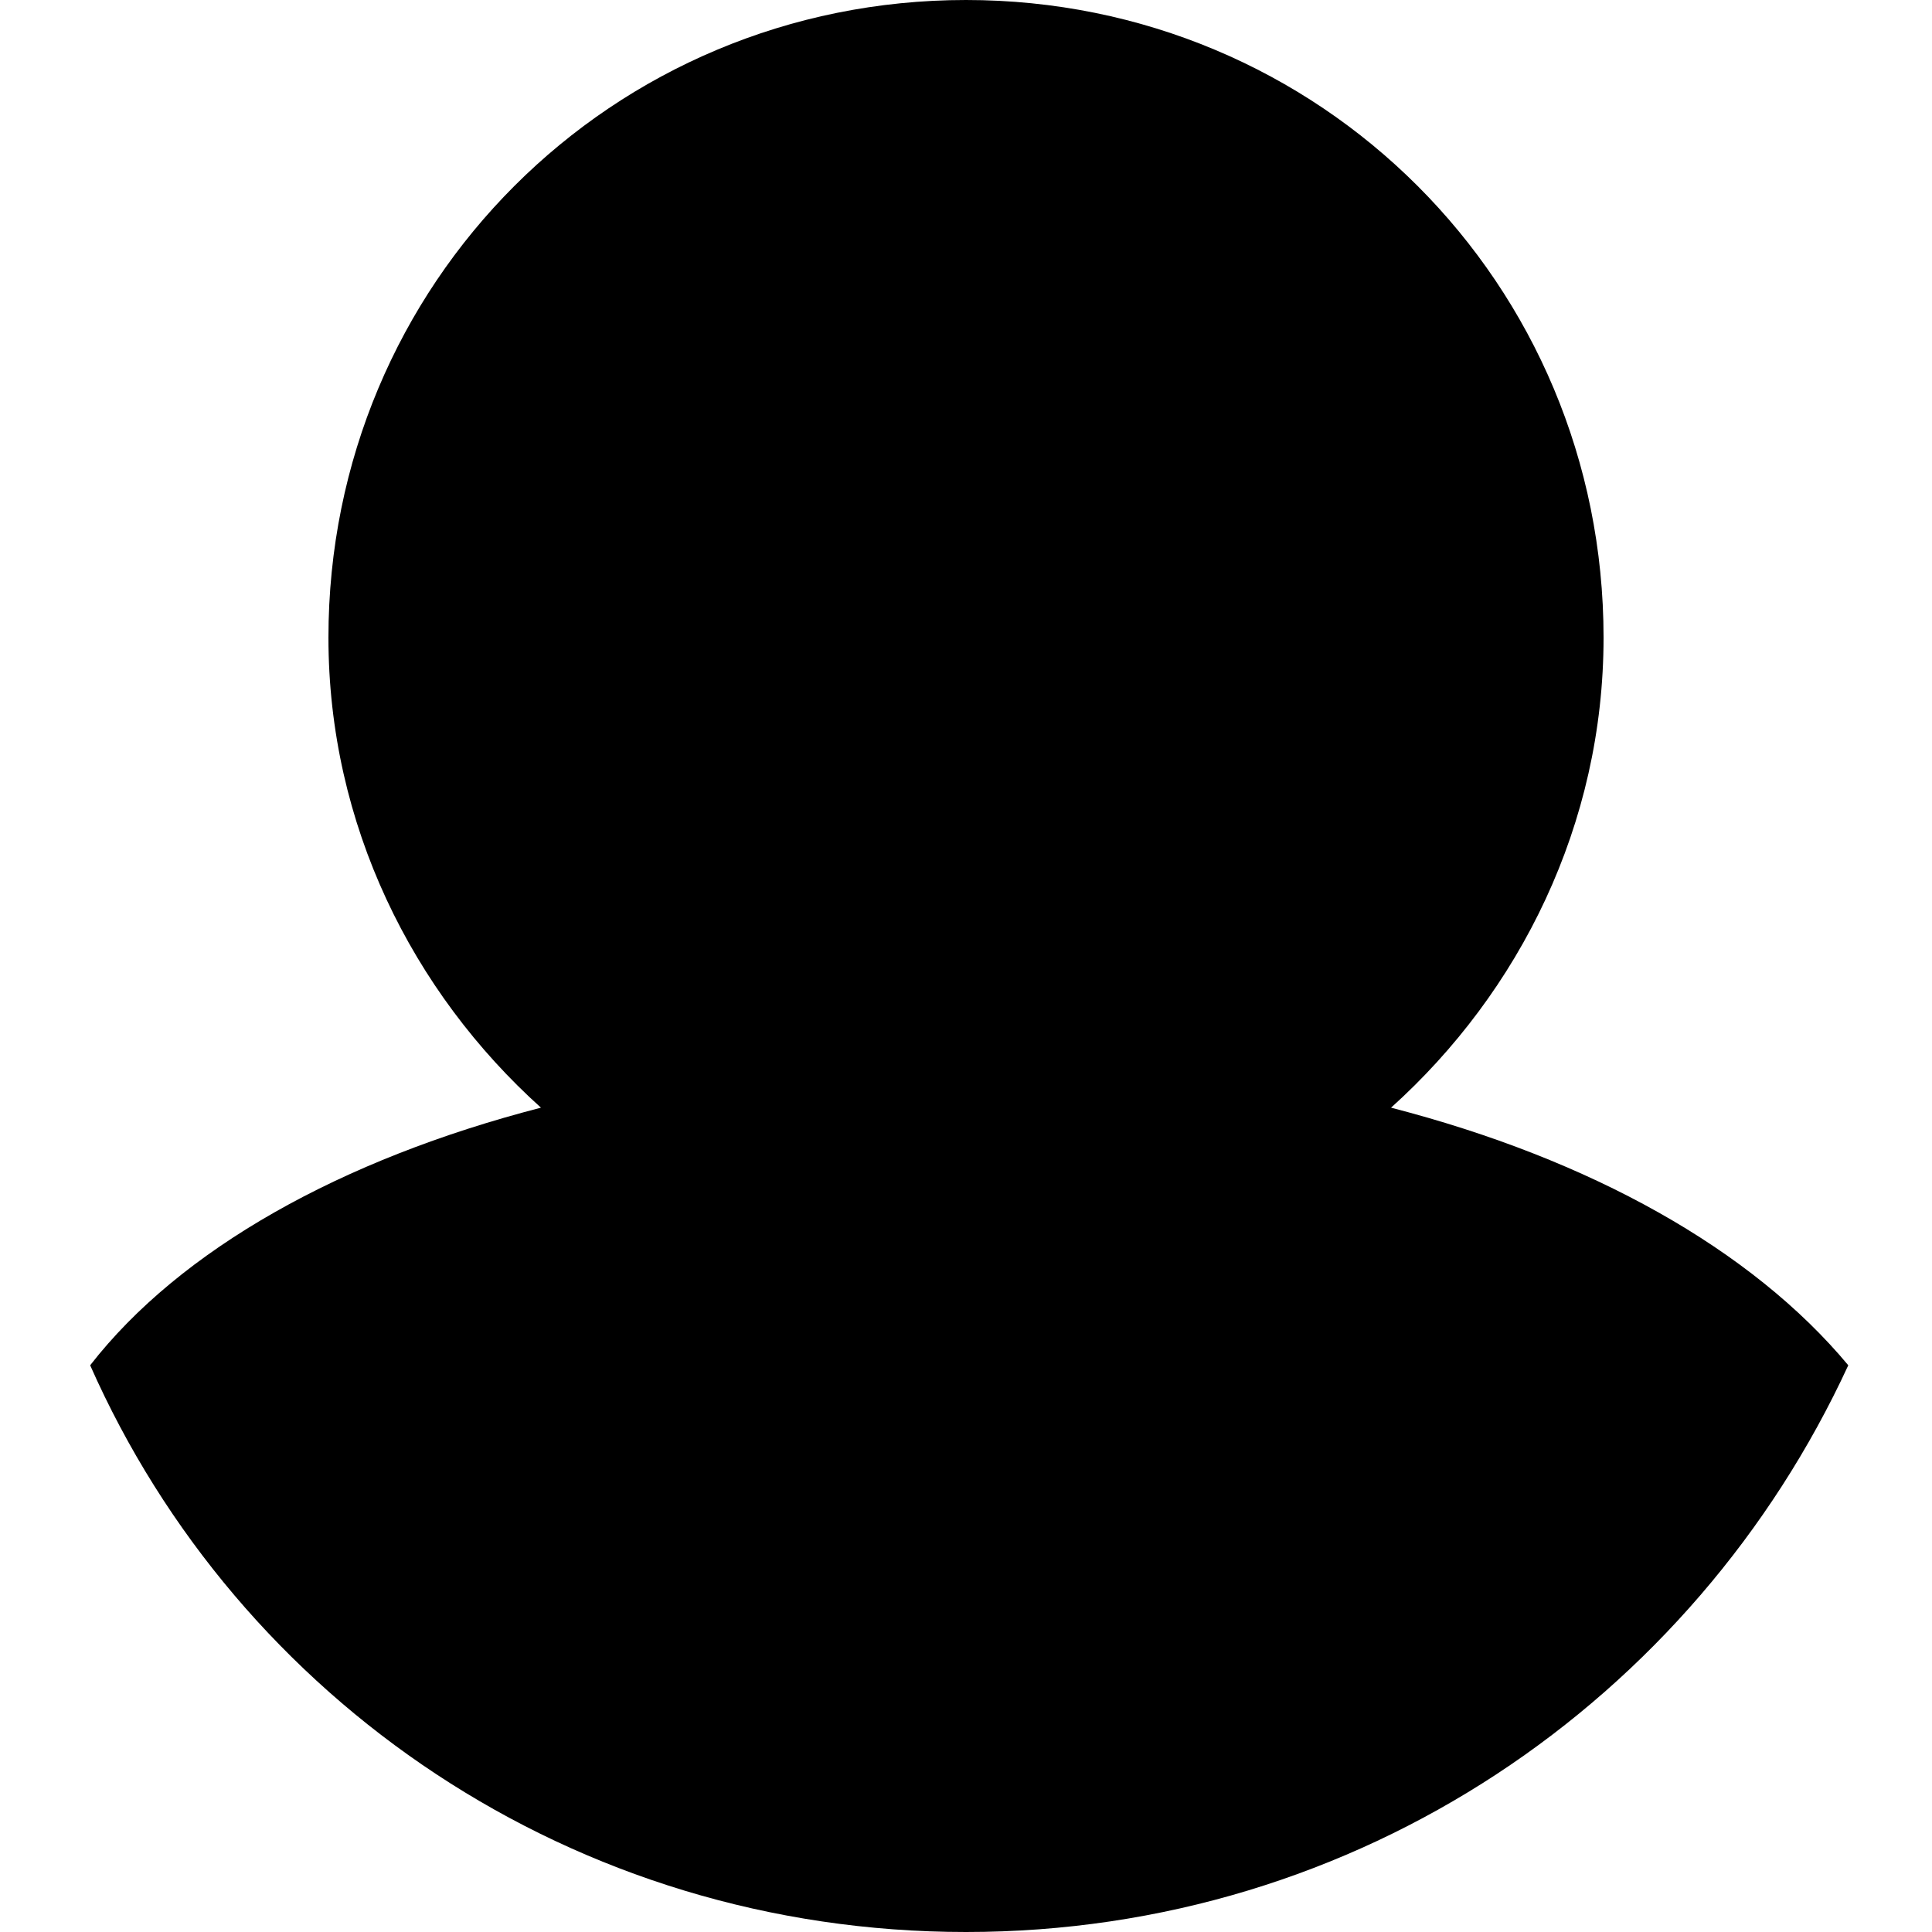 <?xml version="1.0" encoding="utf-8"?>
<svg version="1.1" id="Layer_1" xmlns="http://www.w3.org/2000/svg" xmlns:xlink="http://www.w3.org/1999/xlink" x="0px" y="0px"
	 width="30px" height="30px" viewBox="0 0 30 30" style="enable-background:new 0 0 30 30;" xml:space="preserve"><path d="M21.6,17.2c2-1.8,3.3-4.4,3.3-7.3C24.9,4.4,20.5,0,15,0S5.1,4.4,5.1,9.9c0,2.9,1.3,5.5,3.3,7.3c-3.1,0.8-5.6,2.2-7,4 C3.7,26.4,8.9,30,15,30s11.3-3.6,13.7-8.8C27.2,19.4,24.7,18,21.6,17.2z"/></svg>